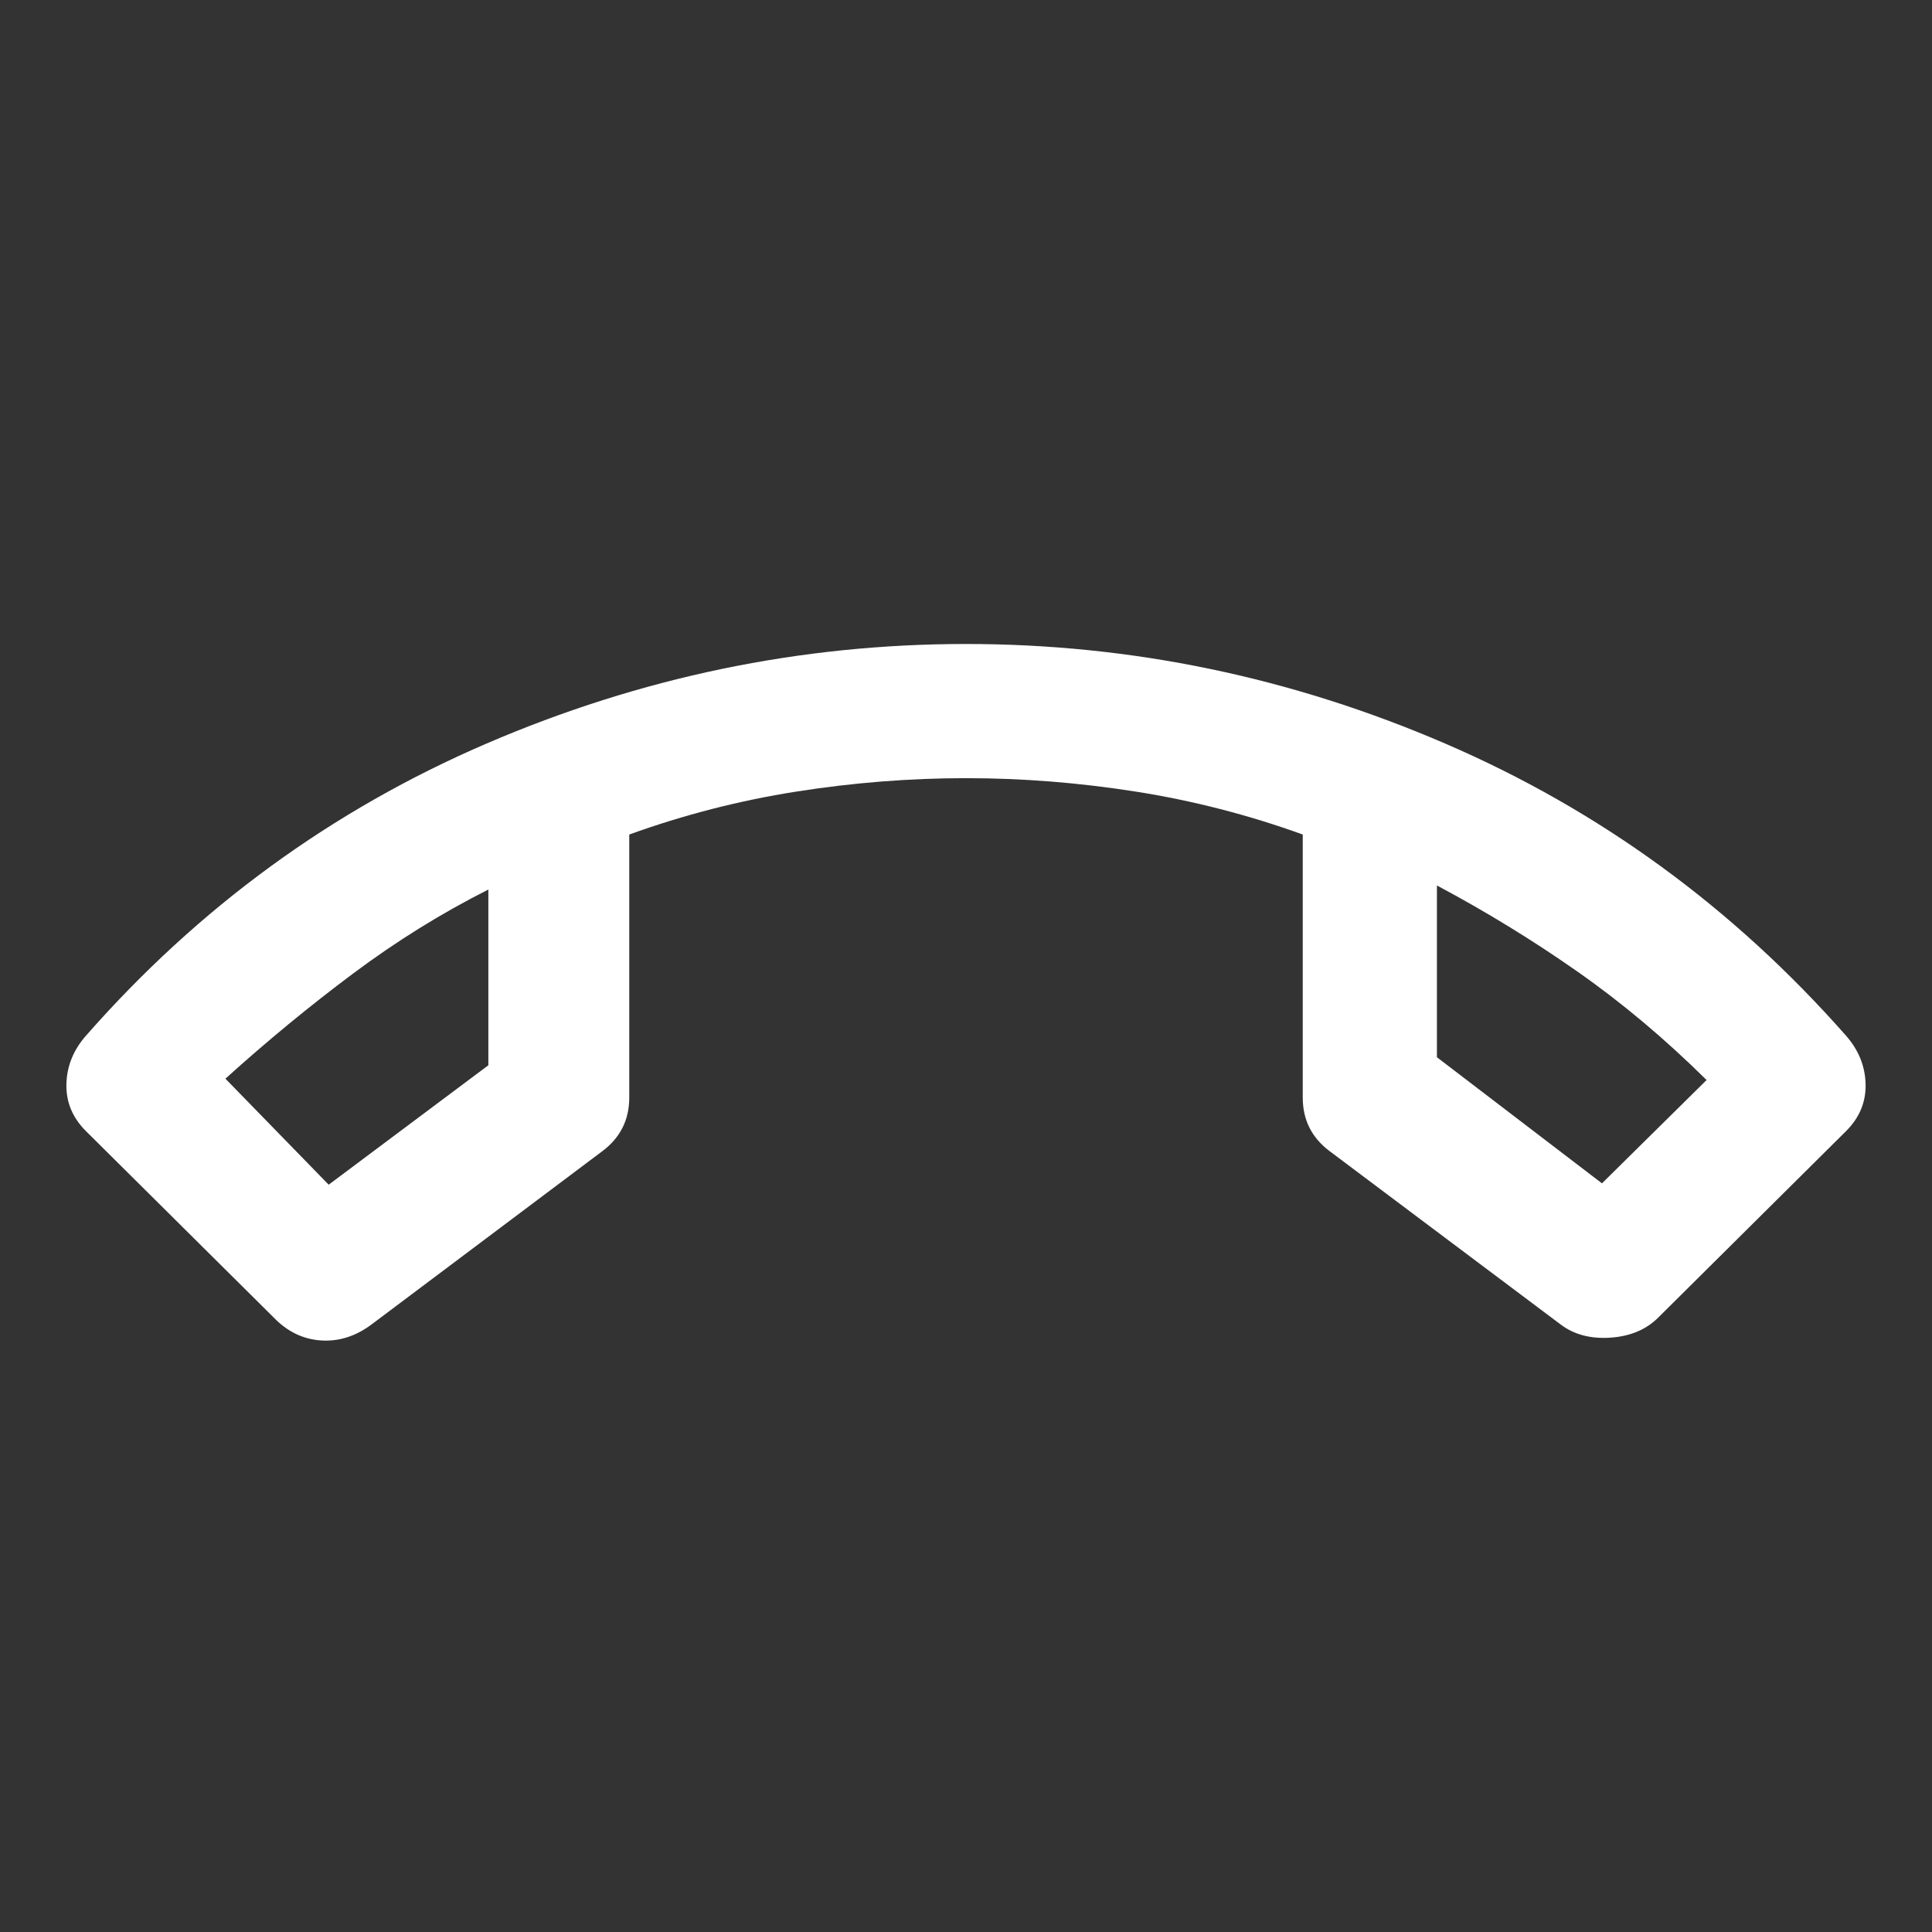 <svg width="40" height="40" viewBox="0 0 40 40" fill="none" xmlns="http://www.w3.org/2000/svg">
<rect x="0" y="0" width="40" height="40" fill="#333333" stroke="none"/>
<path d="M5.667 27.278L1.778 23.417C1.5 23.139 1.366 22.815 1.375 22.445C1.384 22.074 1.518 21.741 1.778 21.445C4.111 18.787 6.875 16.771 10.069 15.396C13.264 14.021 16.574 13.333 20 13.333C23.426 13.333 26.734 14.021 29.924 15.396C33.113 16.771 35.88 18.787 38.222 21.445C38.481 21.741 38.616 22.074 38.625 22.445C38.634 22.815 38.5 23.139 38.222 23.417L34.333 27.278C34.083 27.528 33.752 27.667 33.34 27.695C32.928 27.722 32.583 27.63 32.305 27.417L27.528 23.833C27.343 23.694 27.204 23.532 27.111 23.347C27.018 23.162 26.972 22.954 26.972 22.722V17.278C25.843 16.87 24.69 16.574 23.514 16.389C22.338 16.204 21.167 16.111 20 16.111C18.833 16.111 17.662 16.204 16.486 16.389C15.31 16.574 14.157 16.87 13.028 17.278V22.722C13.028 22.954 12.982 23.162 12.889 23.347C12.796 23.532 12.657 23.694 12.472 23.833L7.689 27.424C7.359 27.669 7.01 27.778 6.64 27.752C6.271 27.726 5.947 27.568 5.667 27.278ZM10.111 18.417C9.139 18.907 8.204 19.488 7.305 20.16C6.407 20.831 5.528 21.555 4.667 22.333L6.805 24.528L10.111 22.055V18.417ZM29.75 18.333V21.889L33.167 24.5L35.333 22.361C34.472 21.509 33.579 20.759 32.653 20.111C31.727 19.463 30.759 18.87 29.75 18.333Z" fill="white"/>
</svg>
